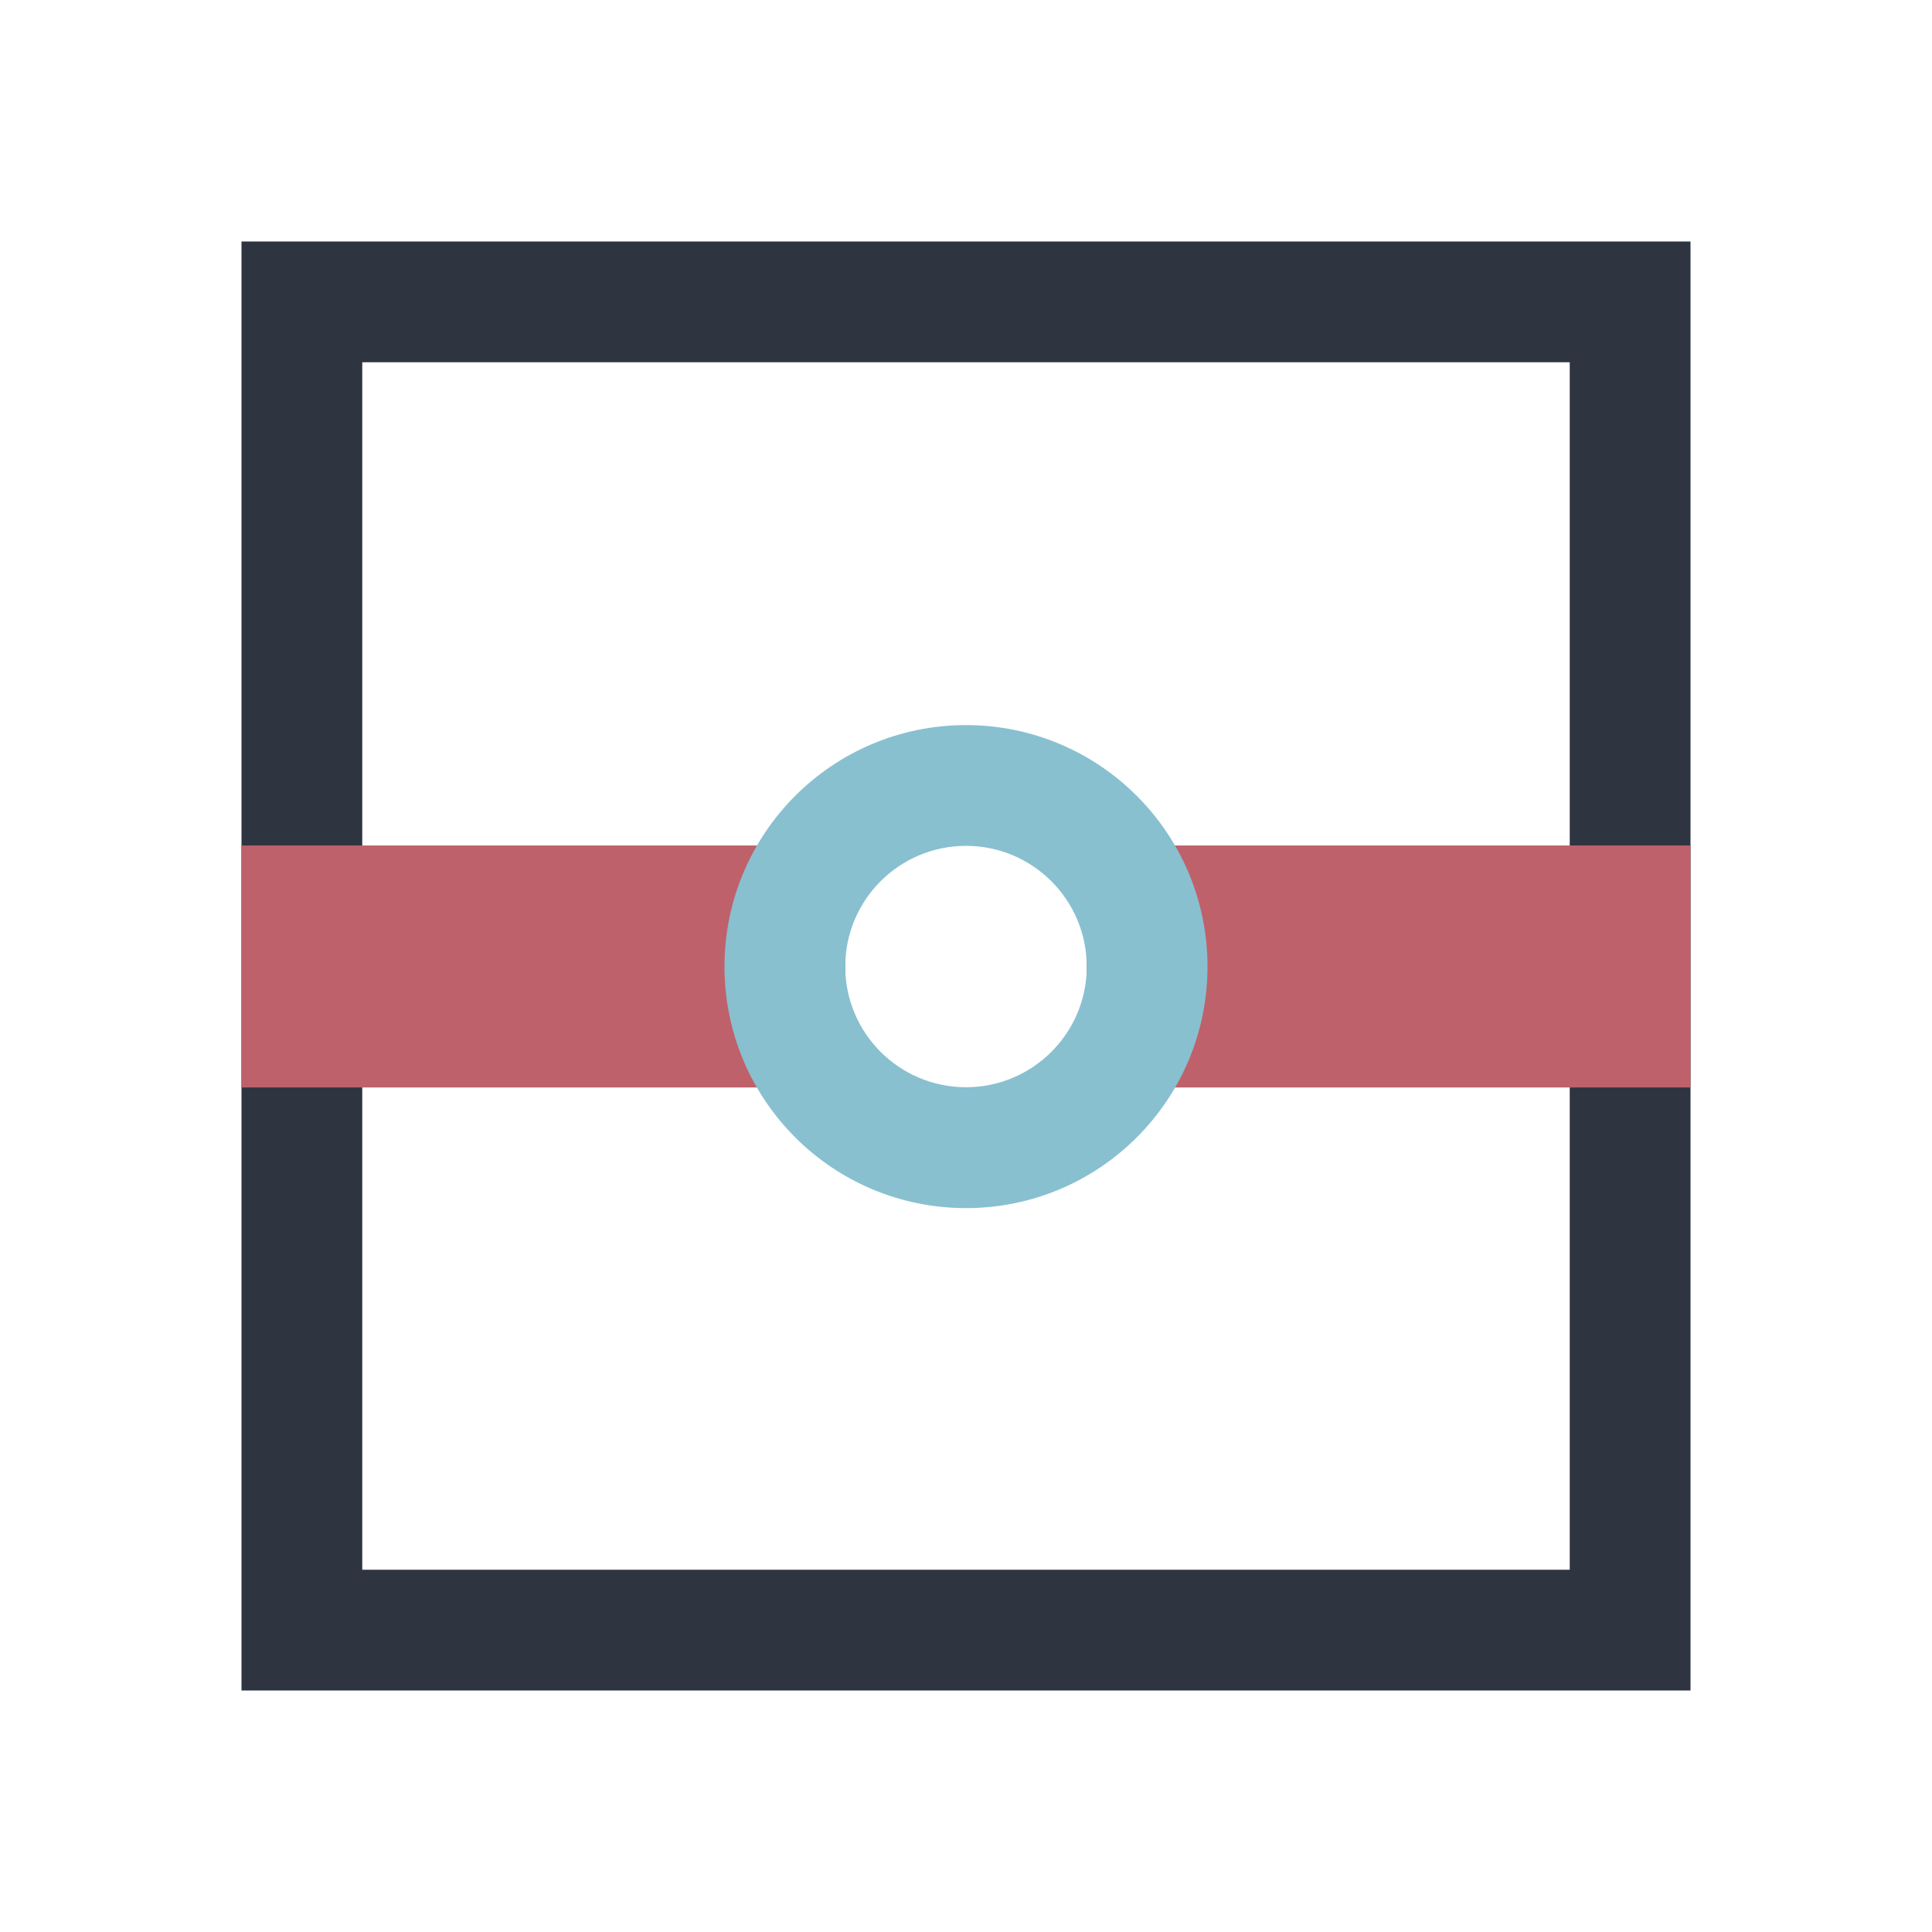 <svg xmlns="http://www.w3.org/2000/svg" viewBox="0 0 16 16">
  <defs id="defs3051">
    <style type="text/css" id="current-color-scheme">
      .ColorScheme-Text {
        color:#2e3440;
      }
      .ColorScheme-Highlight {
        color:#88c0d0;
      }
      .ColorScheme-NegativeText {
        color:#bf616a;
      }
      </style>
  </defs>
  <path 
        style="fill:currentColor;fill-opacity:1;stroke:none"
        d="m 2,2 0,12 12,0 0,-12 z m 1,1 10,0 0,10 -10,0 z"
        class="ColorScheme-Text"
        />
  <path 
      style="fill:currentColor;fill-opacity:1;stroke:none" 
     class="ColorScheme-NegativeText"
        d="M 2 7.002 L 2 9.006 L 7 9.006 L 7 7.002 L 2 7.002 z M 9 7.002 L 9 9.006 L 14 9.006 L 14 7.002 L 9 7.002 z "
        />
  <path
        style="fill:currentColor;fill-opacity:1;stroke:none"
     d="m 8,6.005 c -1.105,0 -2,0.895 -2,2 0,1.105 0.895,2 2,2 1.105,0 2,-0.895 2,-2 C 10,6.901 9.105,6.005 8,6.005 m 0,1 c 0.552,0 1,0.448 1,1 C 9,8.556 8.552,9.004 8,9.004 7.448,9.004 7,8.556 7,8.005 7,7.452 7.448,7.005 8,7.005"
        class="ColorScheme-Highlight"
      />
</svg>
